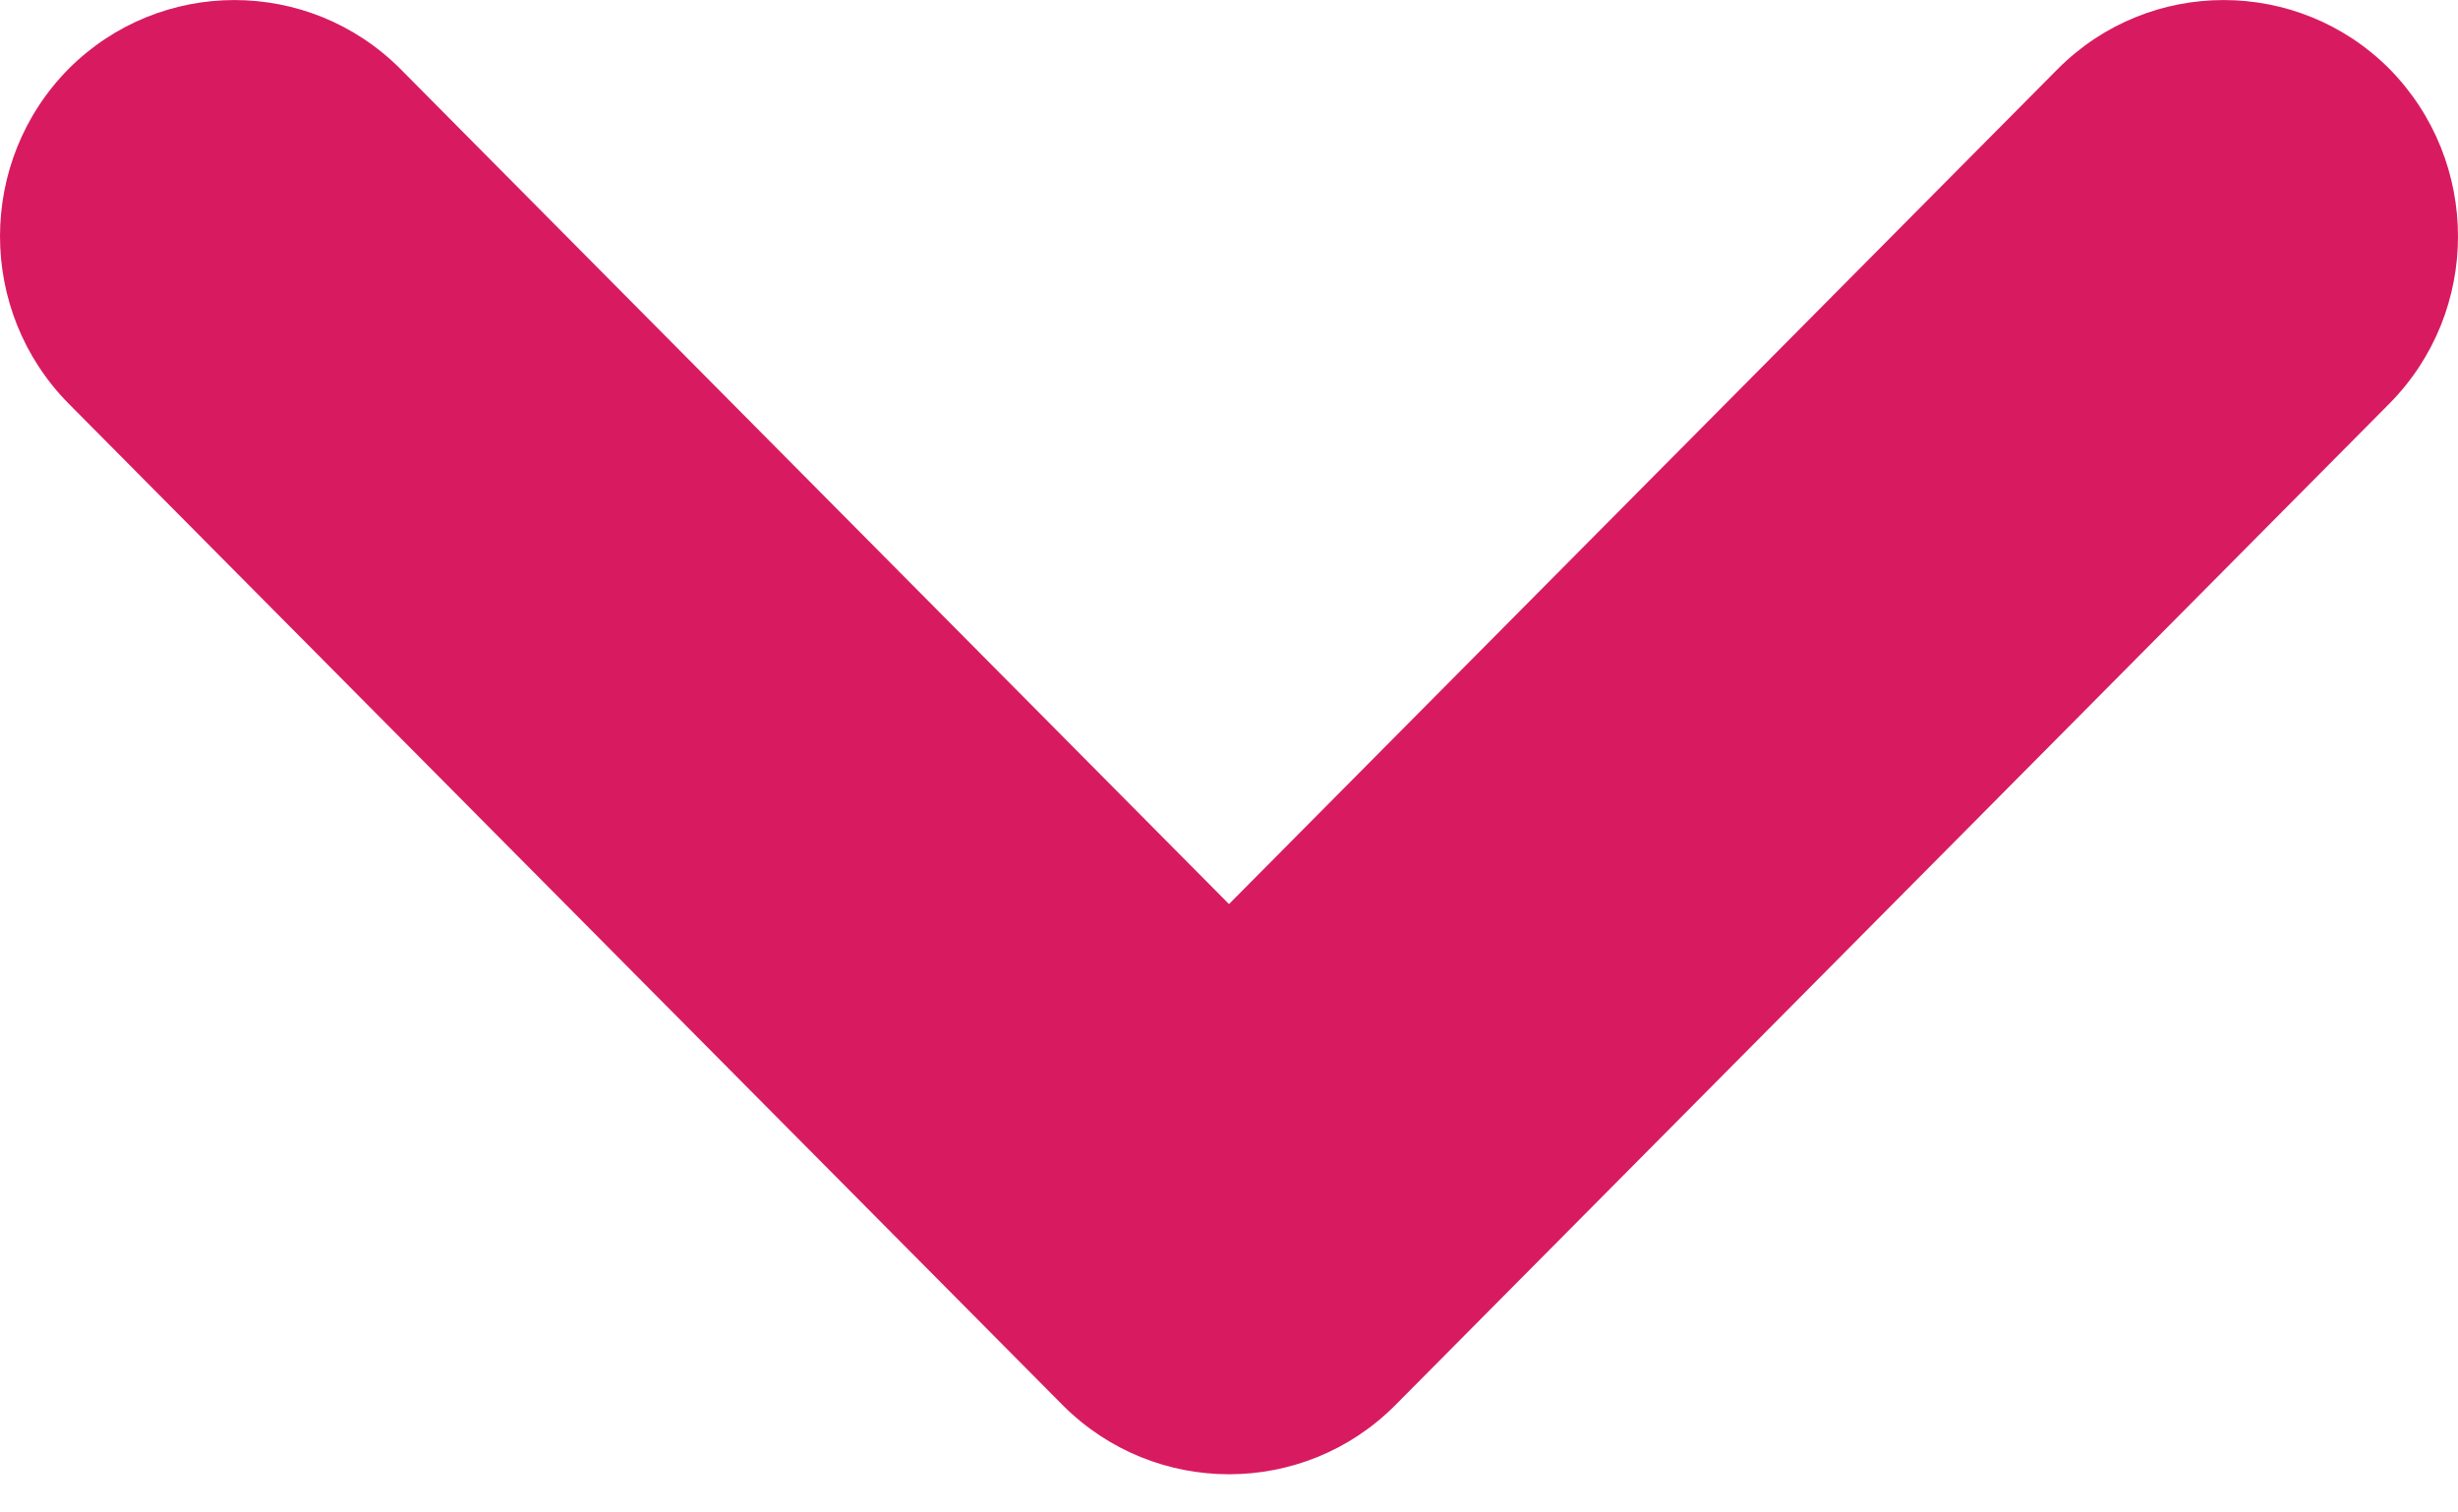 <svg width="13" height="8" viewBox="0 0 13 8" fill="none" xmlns="http://www.w3.org/2000/svg">
<path fill-rule="evenodd" clip-rule="evenodd" d="M10.884 0.364C11.368 -0.121 12.153 -0.121 12.637 0.364C13.12 0.854 13.122 1.645 12.637 2.135L7.377 7.435C6.893 7.919 6.108 7.919 5.623 7.435L0.363 2.135C-0.121 1.645 -0.121 0.854 0.363 0.364C0.848 -0.121 1.632 -0.121 2.117 0.364L6.5 4.782L10.884 0.364Z" fill="#D81B60"/>
</svg>
